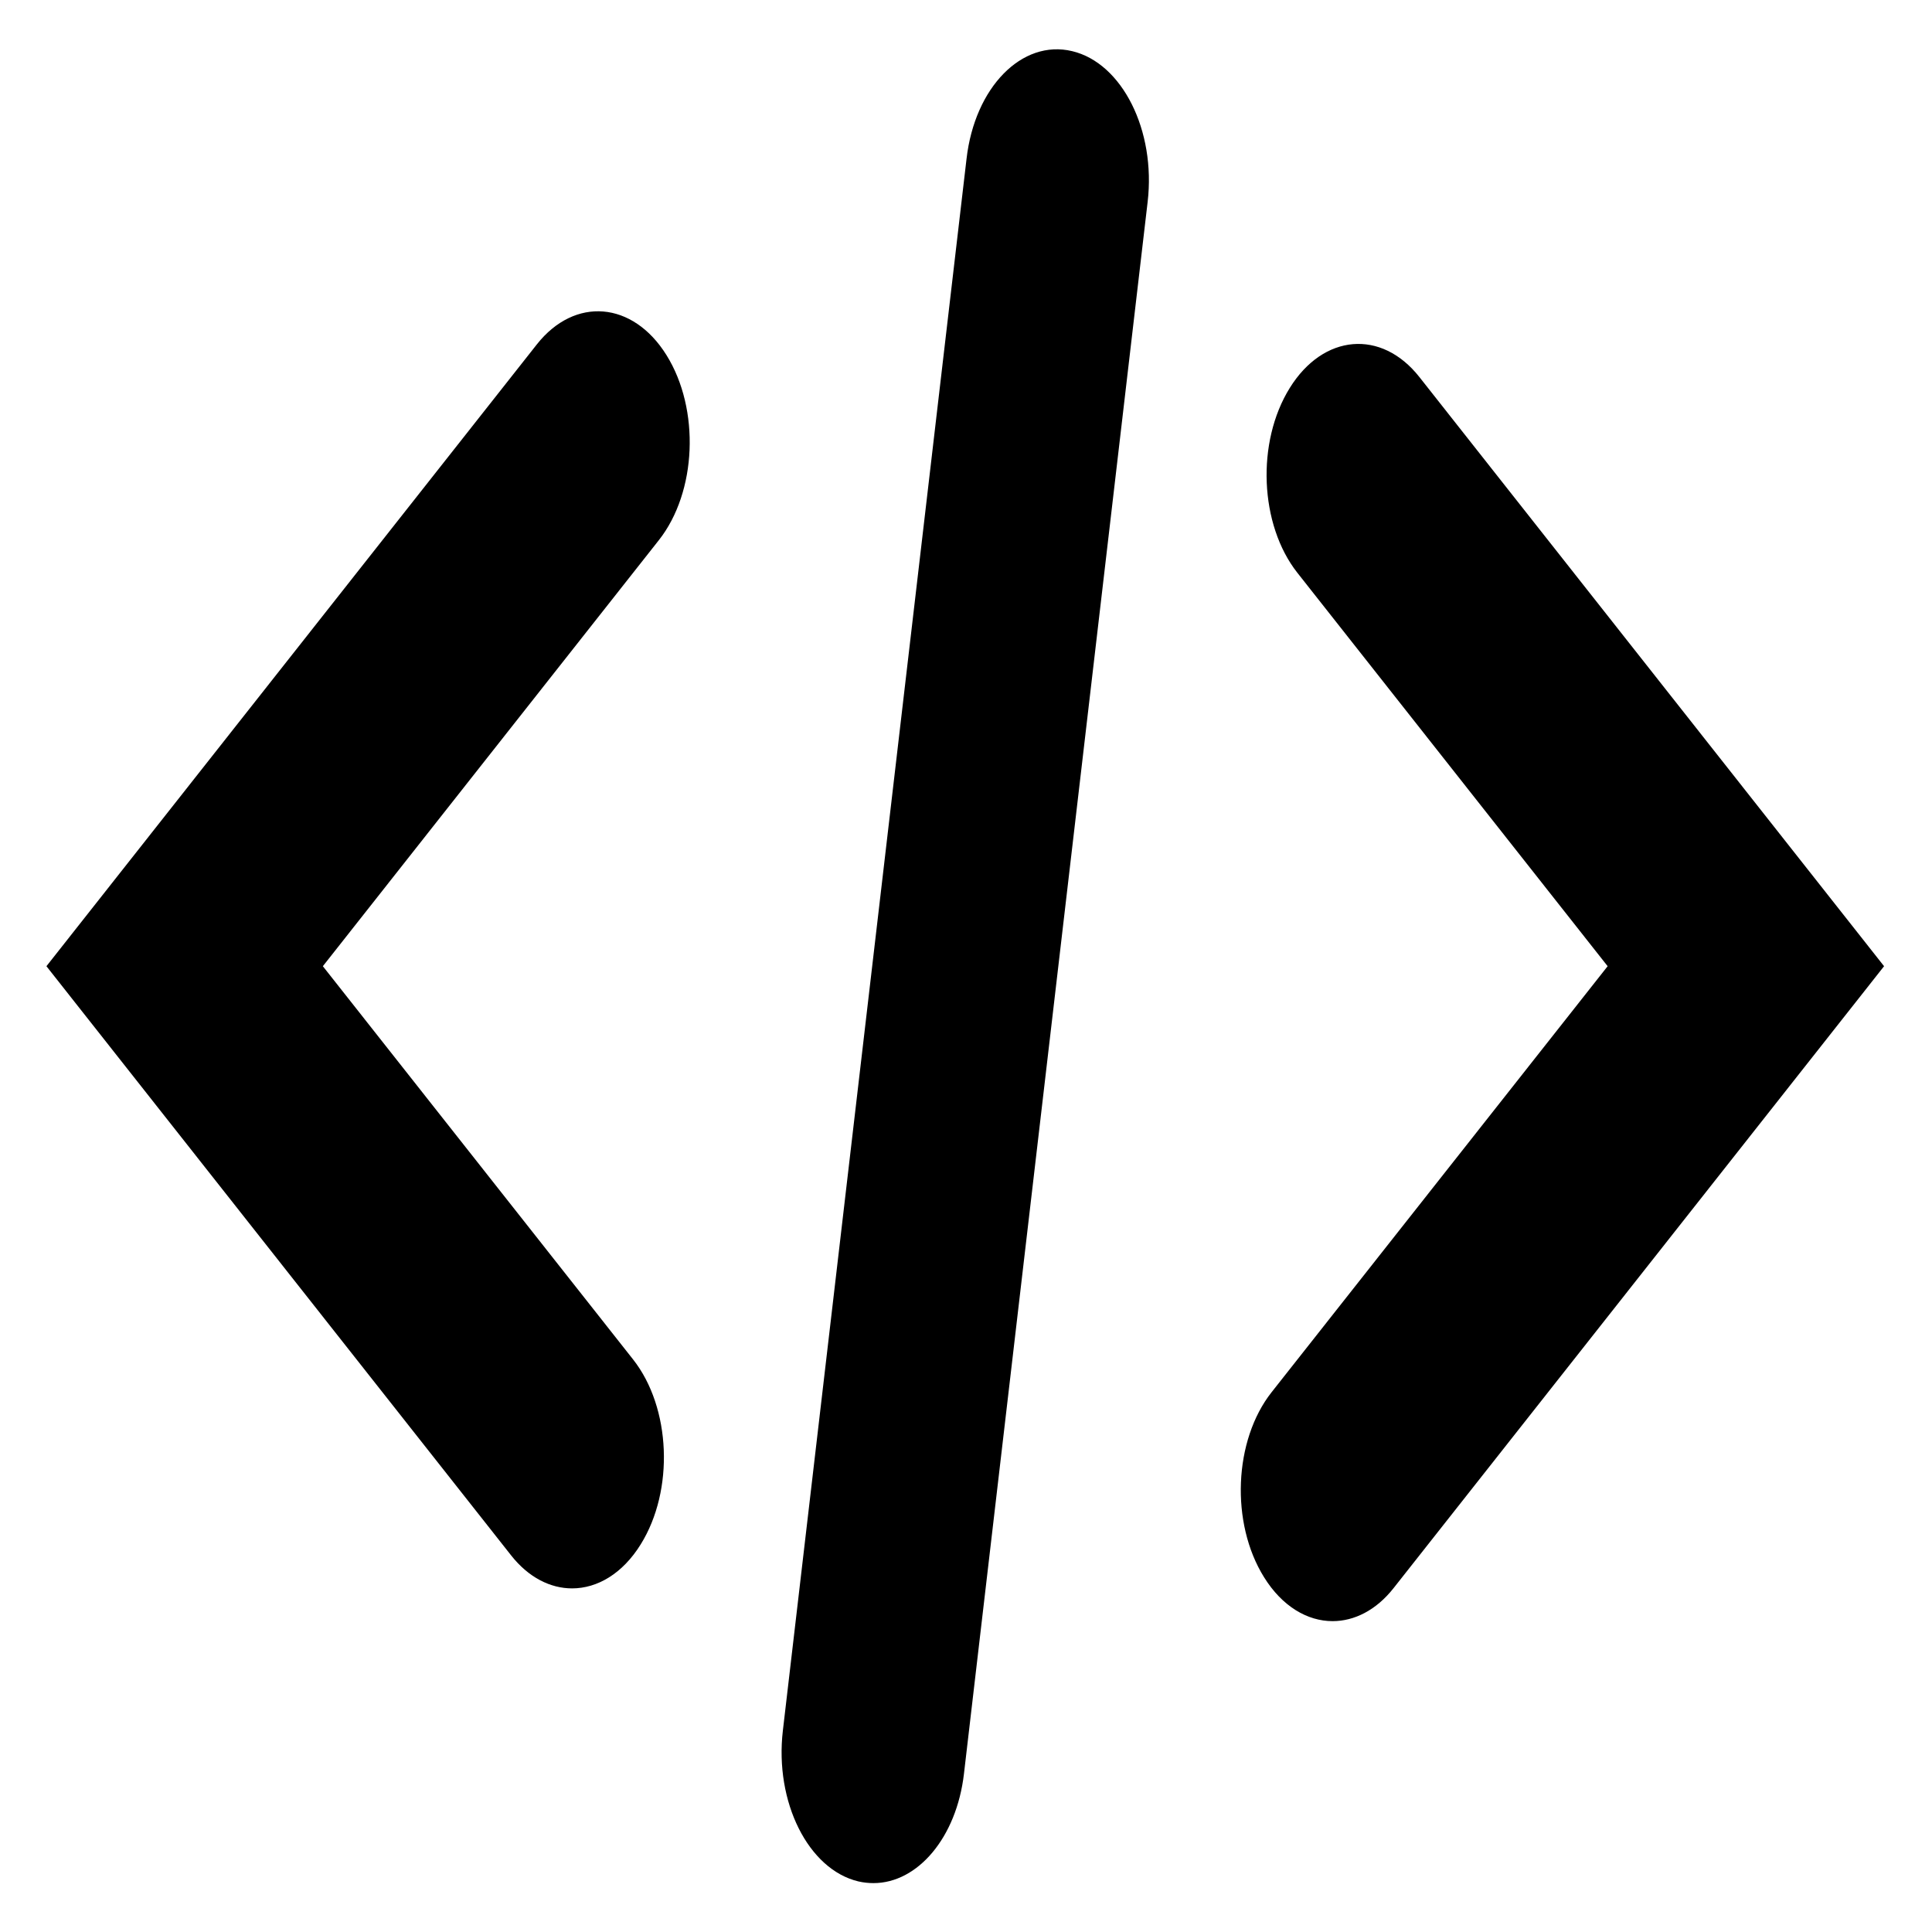 <?xml version="1.0" encoding="iso-8859-1"?>
<!-- Generator: Adobe Illustrator 22.0.1, SVG Export Plug-In . SVG Version: 6.00 Build 0)  -->
<svg version="1.1" id="&#x56FE;&#x5C42;_1" xmlns="http://www.w3.org/2000/svg" xmlns:xlink="http://www.w3.org/1999/xlink" x="0px"
	 y="0px" viewBox="0 0 700 700" style="enable-background:new 0 0 700 700;" xml:space="preserve">
<g>
	<g>
		<defs>
			<rect id="SVGID_1_" x="16.92" y="17.4" width="666" height="666"/>
		</defs>
		<clipPath id="SVGID_2_">
			<use xlink:href="#SVGID_1_"  style="overflow:visible;"/>
		</clipPath>
		<path style="clip-path:url(#SVGID_2_);" d="M207.281,575.504c-7.851,0-15.771-3.938-22.092-11.959L16.823,350.076l177.715-225.333
			c13.712-17.325,34.74-15.664,46.951,3.938c12.211,19.602,10.98,49.596-2.76,67.012L116.977,350.076l112.4,142.47
			c13.743,17.421,14.975,47.415,2.761,67.012C225.584,570.141,216.433,575.504,207.281,575.504L207.281,575.504z M504.92,575.408
			l177.715-225.332l-168.366-213.47c-13.743-17.417-34.773-15.661-46.948,3.937c-12.215,19.602-10.983,49.597,2.76,67.013
			l112.4,142.52L460.732,504.413c-13.743,17.416-14.974,47.41-2.764,67.013c6.556,10.582,15.704,15.945,24.856,15.945
			C490.678,587.371,498.596,583.433,504.92,575.408L504.92,575.408z M349.262,642.66l66.55-569.505
			c3.028-25.866-9.218-50.307-27.354-54.625c-18.198-4.367-35.302,13.144-38.263,39.01l-66.55,569.506
			c-3.028,25.866,9.219,50.307,27.354,54.624c1.863,0.426,3.659,0.616,5.49,0.616C332.46,682.287,346.568,665.821,349.262,642.66
			L349.262,642.66z M349.262,642.66"/>
	</g>
</g>
</svg>
